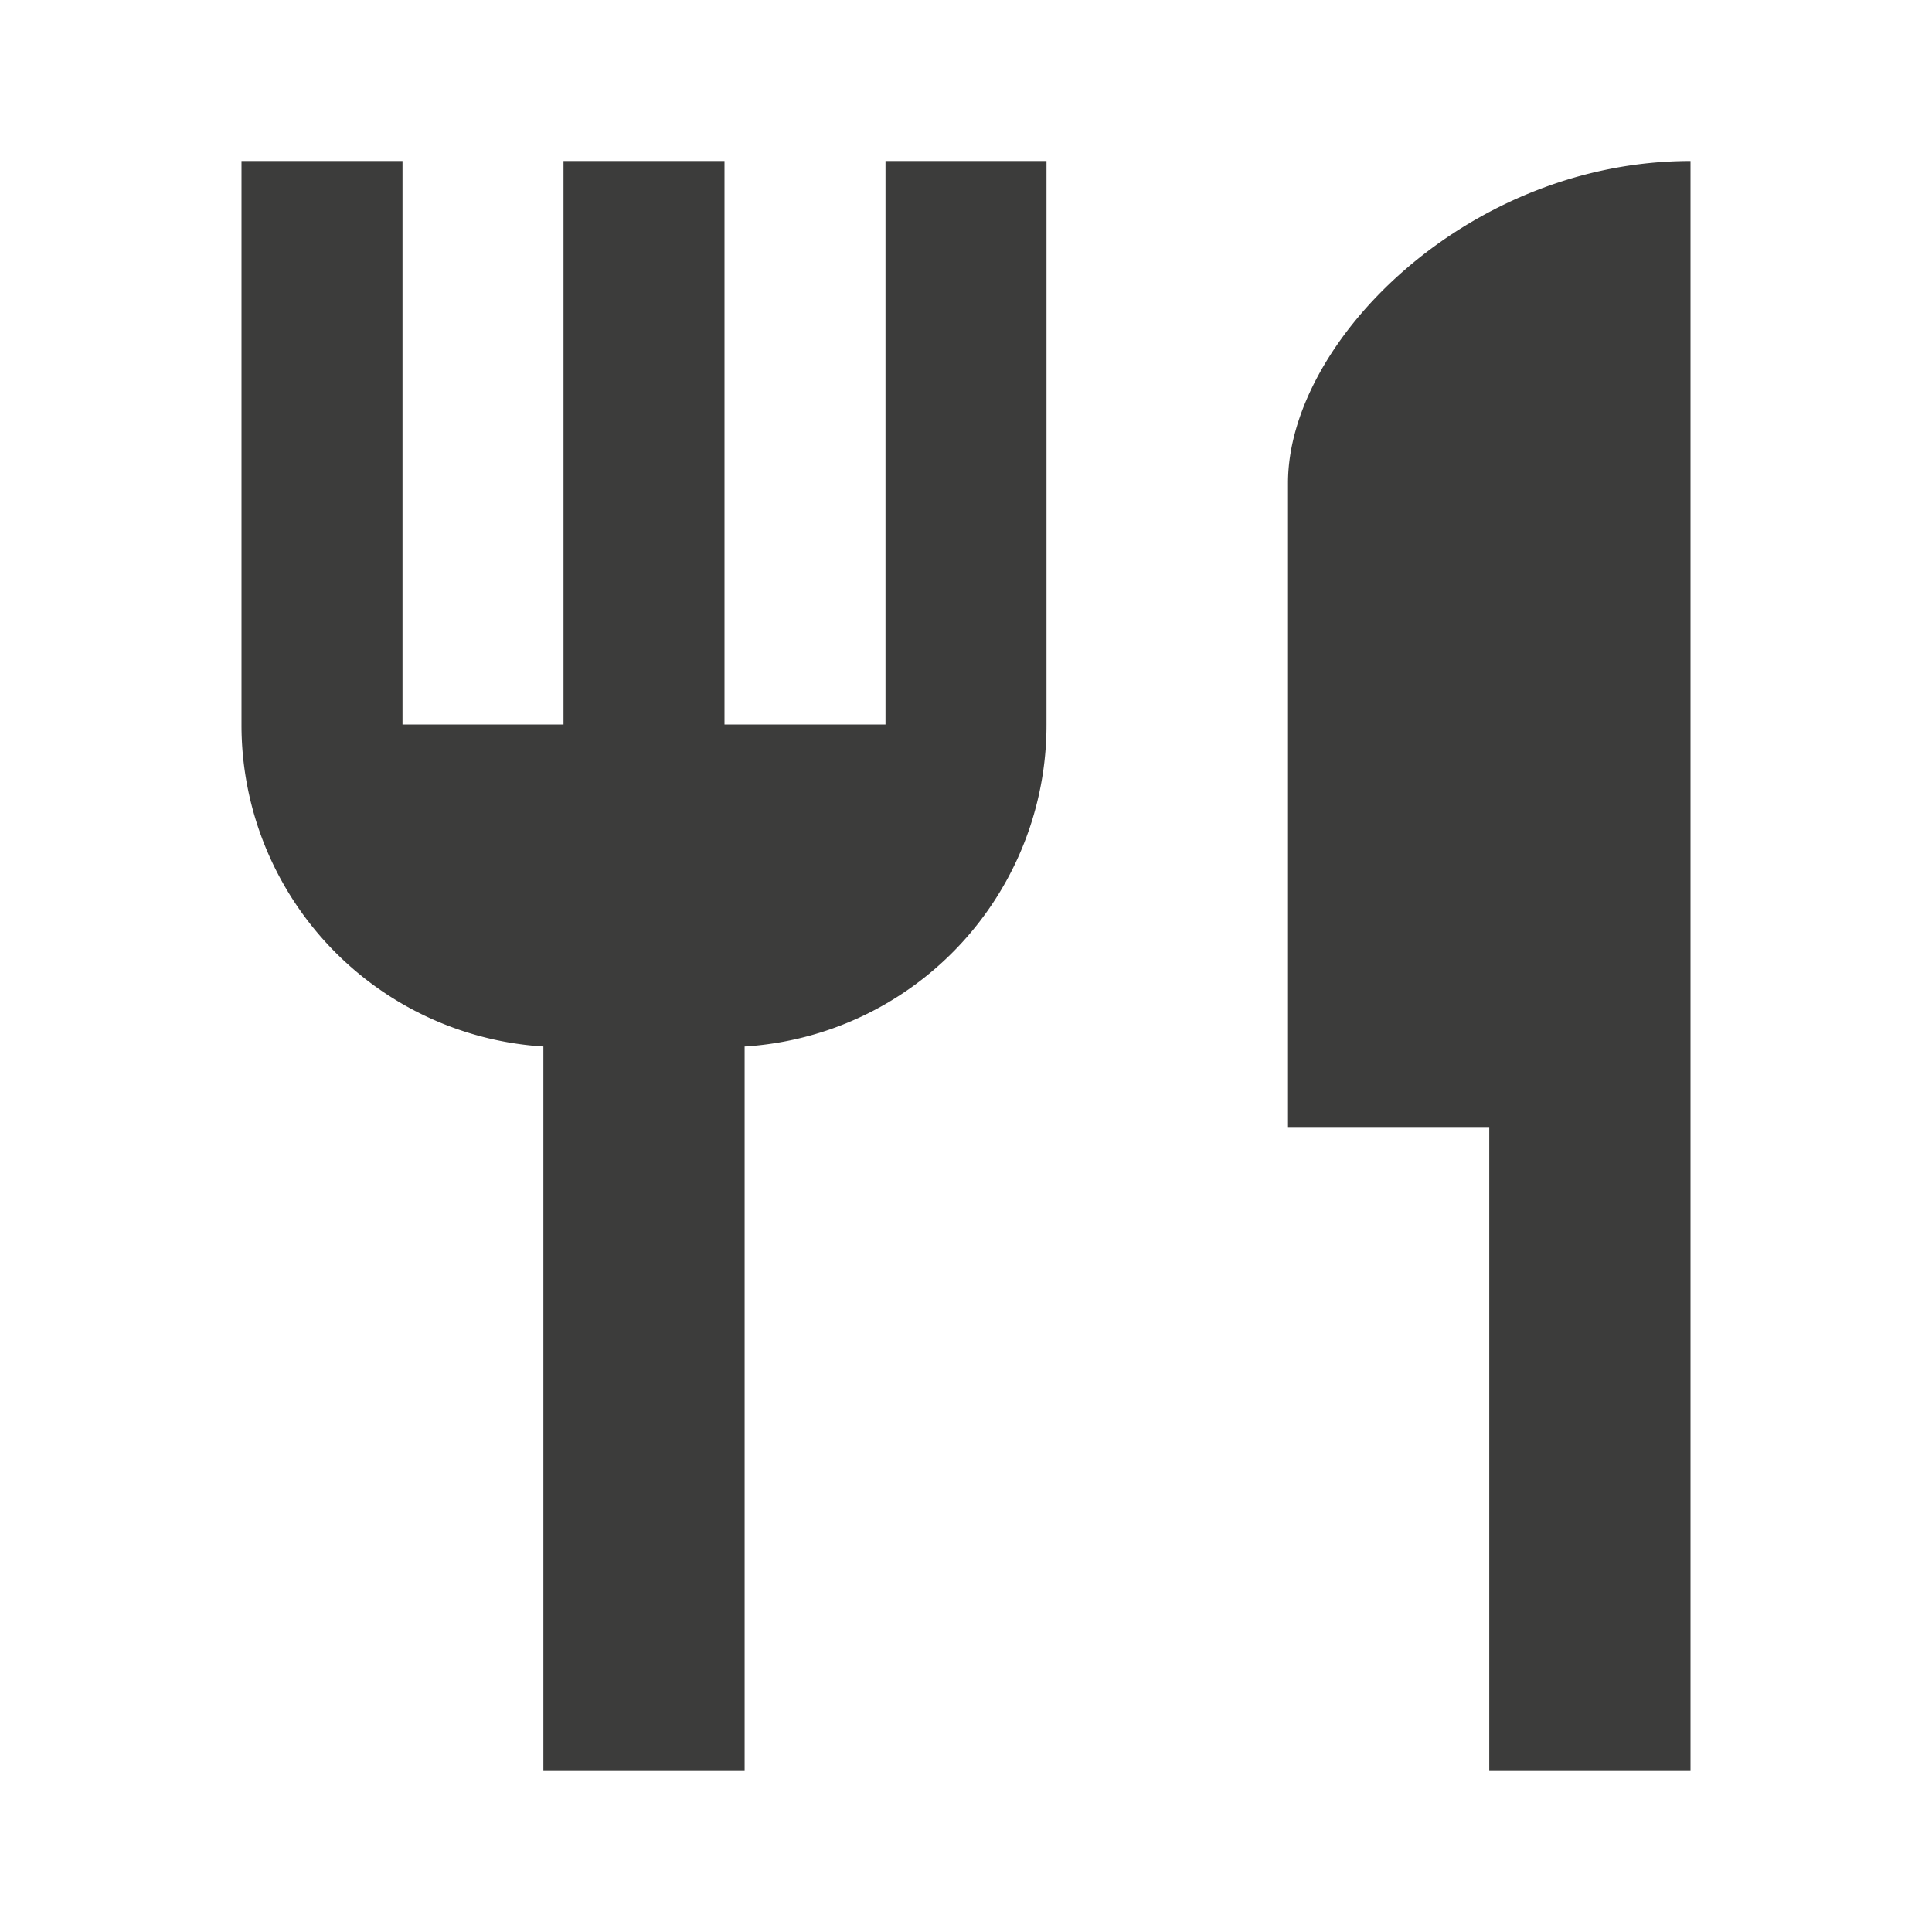 <svg id="Calque_1" data-name="Calque 1" xmlns="http://www.w3.org/2000/svg" viewBox="0 0 24 24"><defs><style>.cls-1{fill:#3c3c3b;}</style></defs><path class="cls-1" d="M11,9H9V2H7V9H5V2H3V9a4,4,0,0,0,3.75,4v9h2.5V13A4,4,0,0,0,13,9V2H11Zm5-3v8h2.5v8H21V2C18.24,2,16,4.24,16,6Z"/></svg>